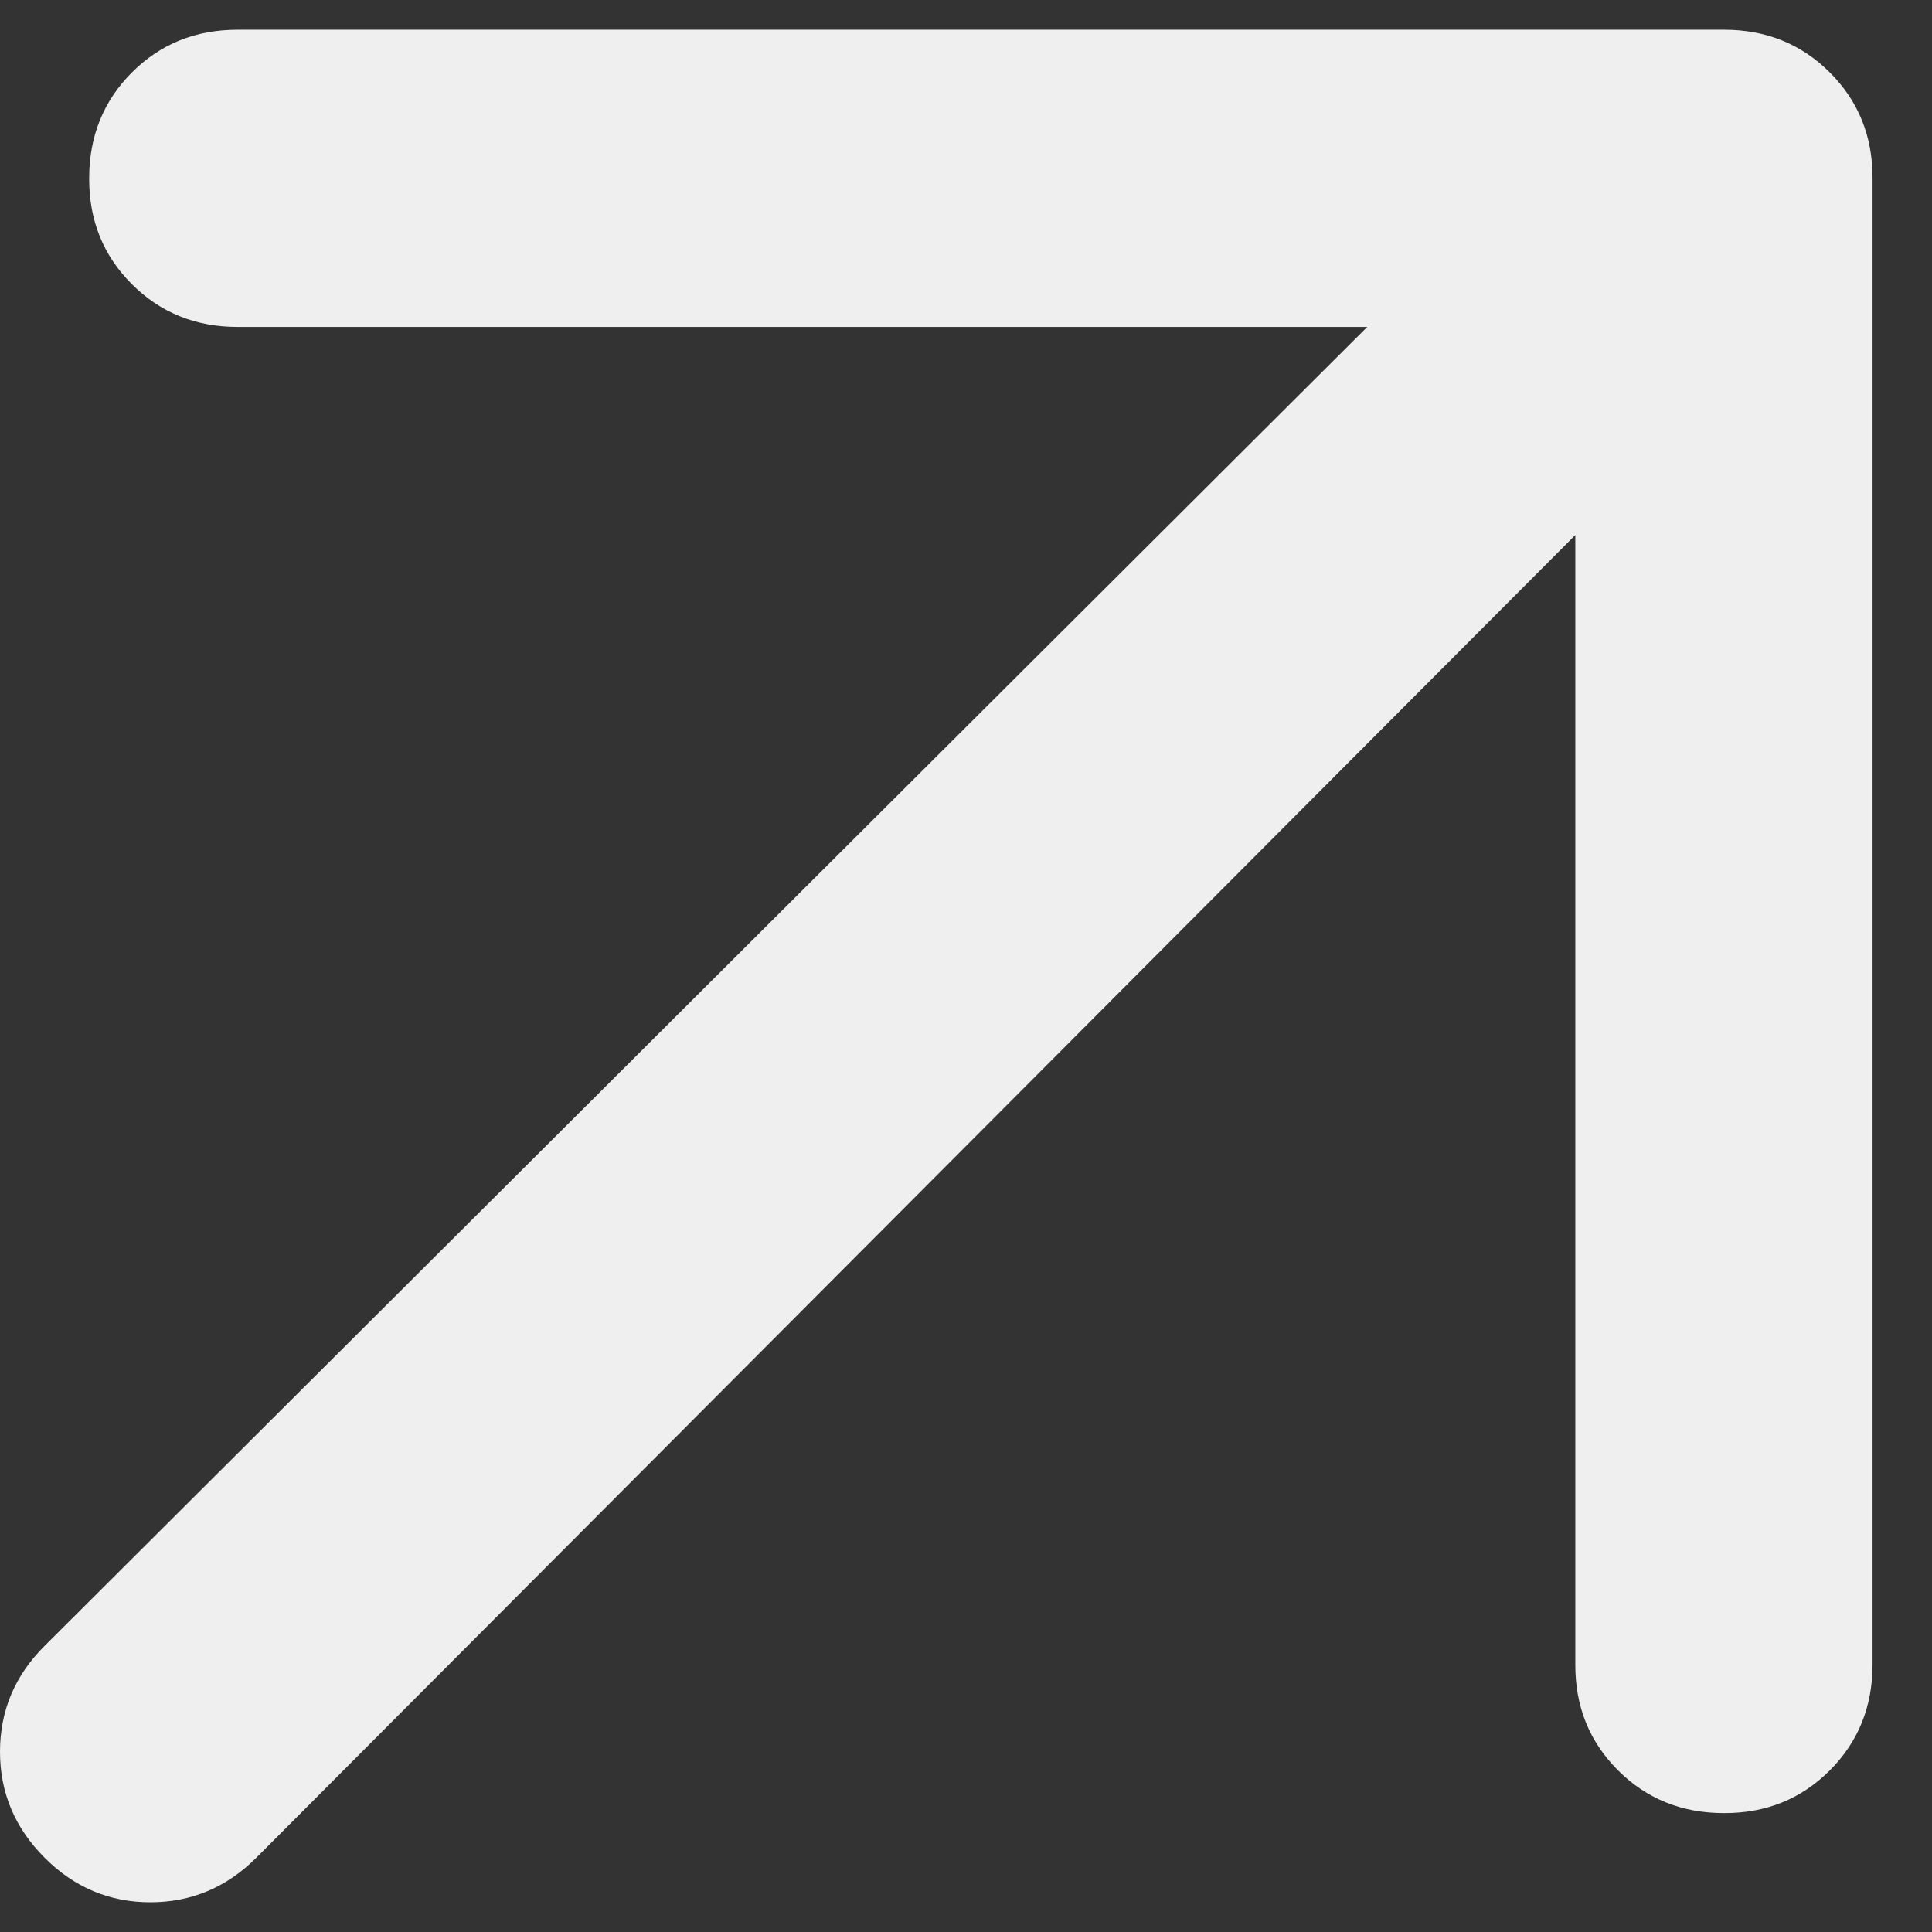 <svg width="13" height="13" viewBox="0 0 13 13" fill="none" xmlns="http://www.w3.org/2000/svg">
<rect x="0" y="0" width="13" height="13" fill="#333333" stroke="none"/>
<path d="M10.6 3.6L1.725 12.5C1.525 12.7 1.287 12.8 1.012 12.8C0.737 12.8 0.499 12.7 0.3 12.5C0.1 12.3 0 12.062 0 11.787C0 11.512 0.1 11.274 0.3 11.075L9.2 2.2H1.6C1.317 2.2 1.079 2.104 0.887 1.912C0.695 1.72 0.599 1.483 0.6 1.2C0.6 0.917 0.696 0.679 0.888 0.487C1.08 0.295 1.317 0.2 1.6 0.2H11.6C11.883 0.2 12.121 0.296 12.313 0.488C12.505 0.68 12.601 0.918 12.6 1.2V11.2C12.6 11.483 12.504 11.721 12.312 11.913C12.12 12.105 11.883 12.201 11.6 12.2C11.317 12.2 11.079 12.104 10.887 11.912C10.695 11.72 10.599 11.483 10.6 11.2V3.6Z" fill="#EFEFEF"/>
</svg>
